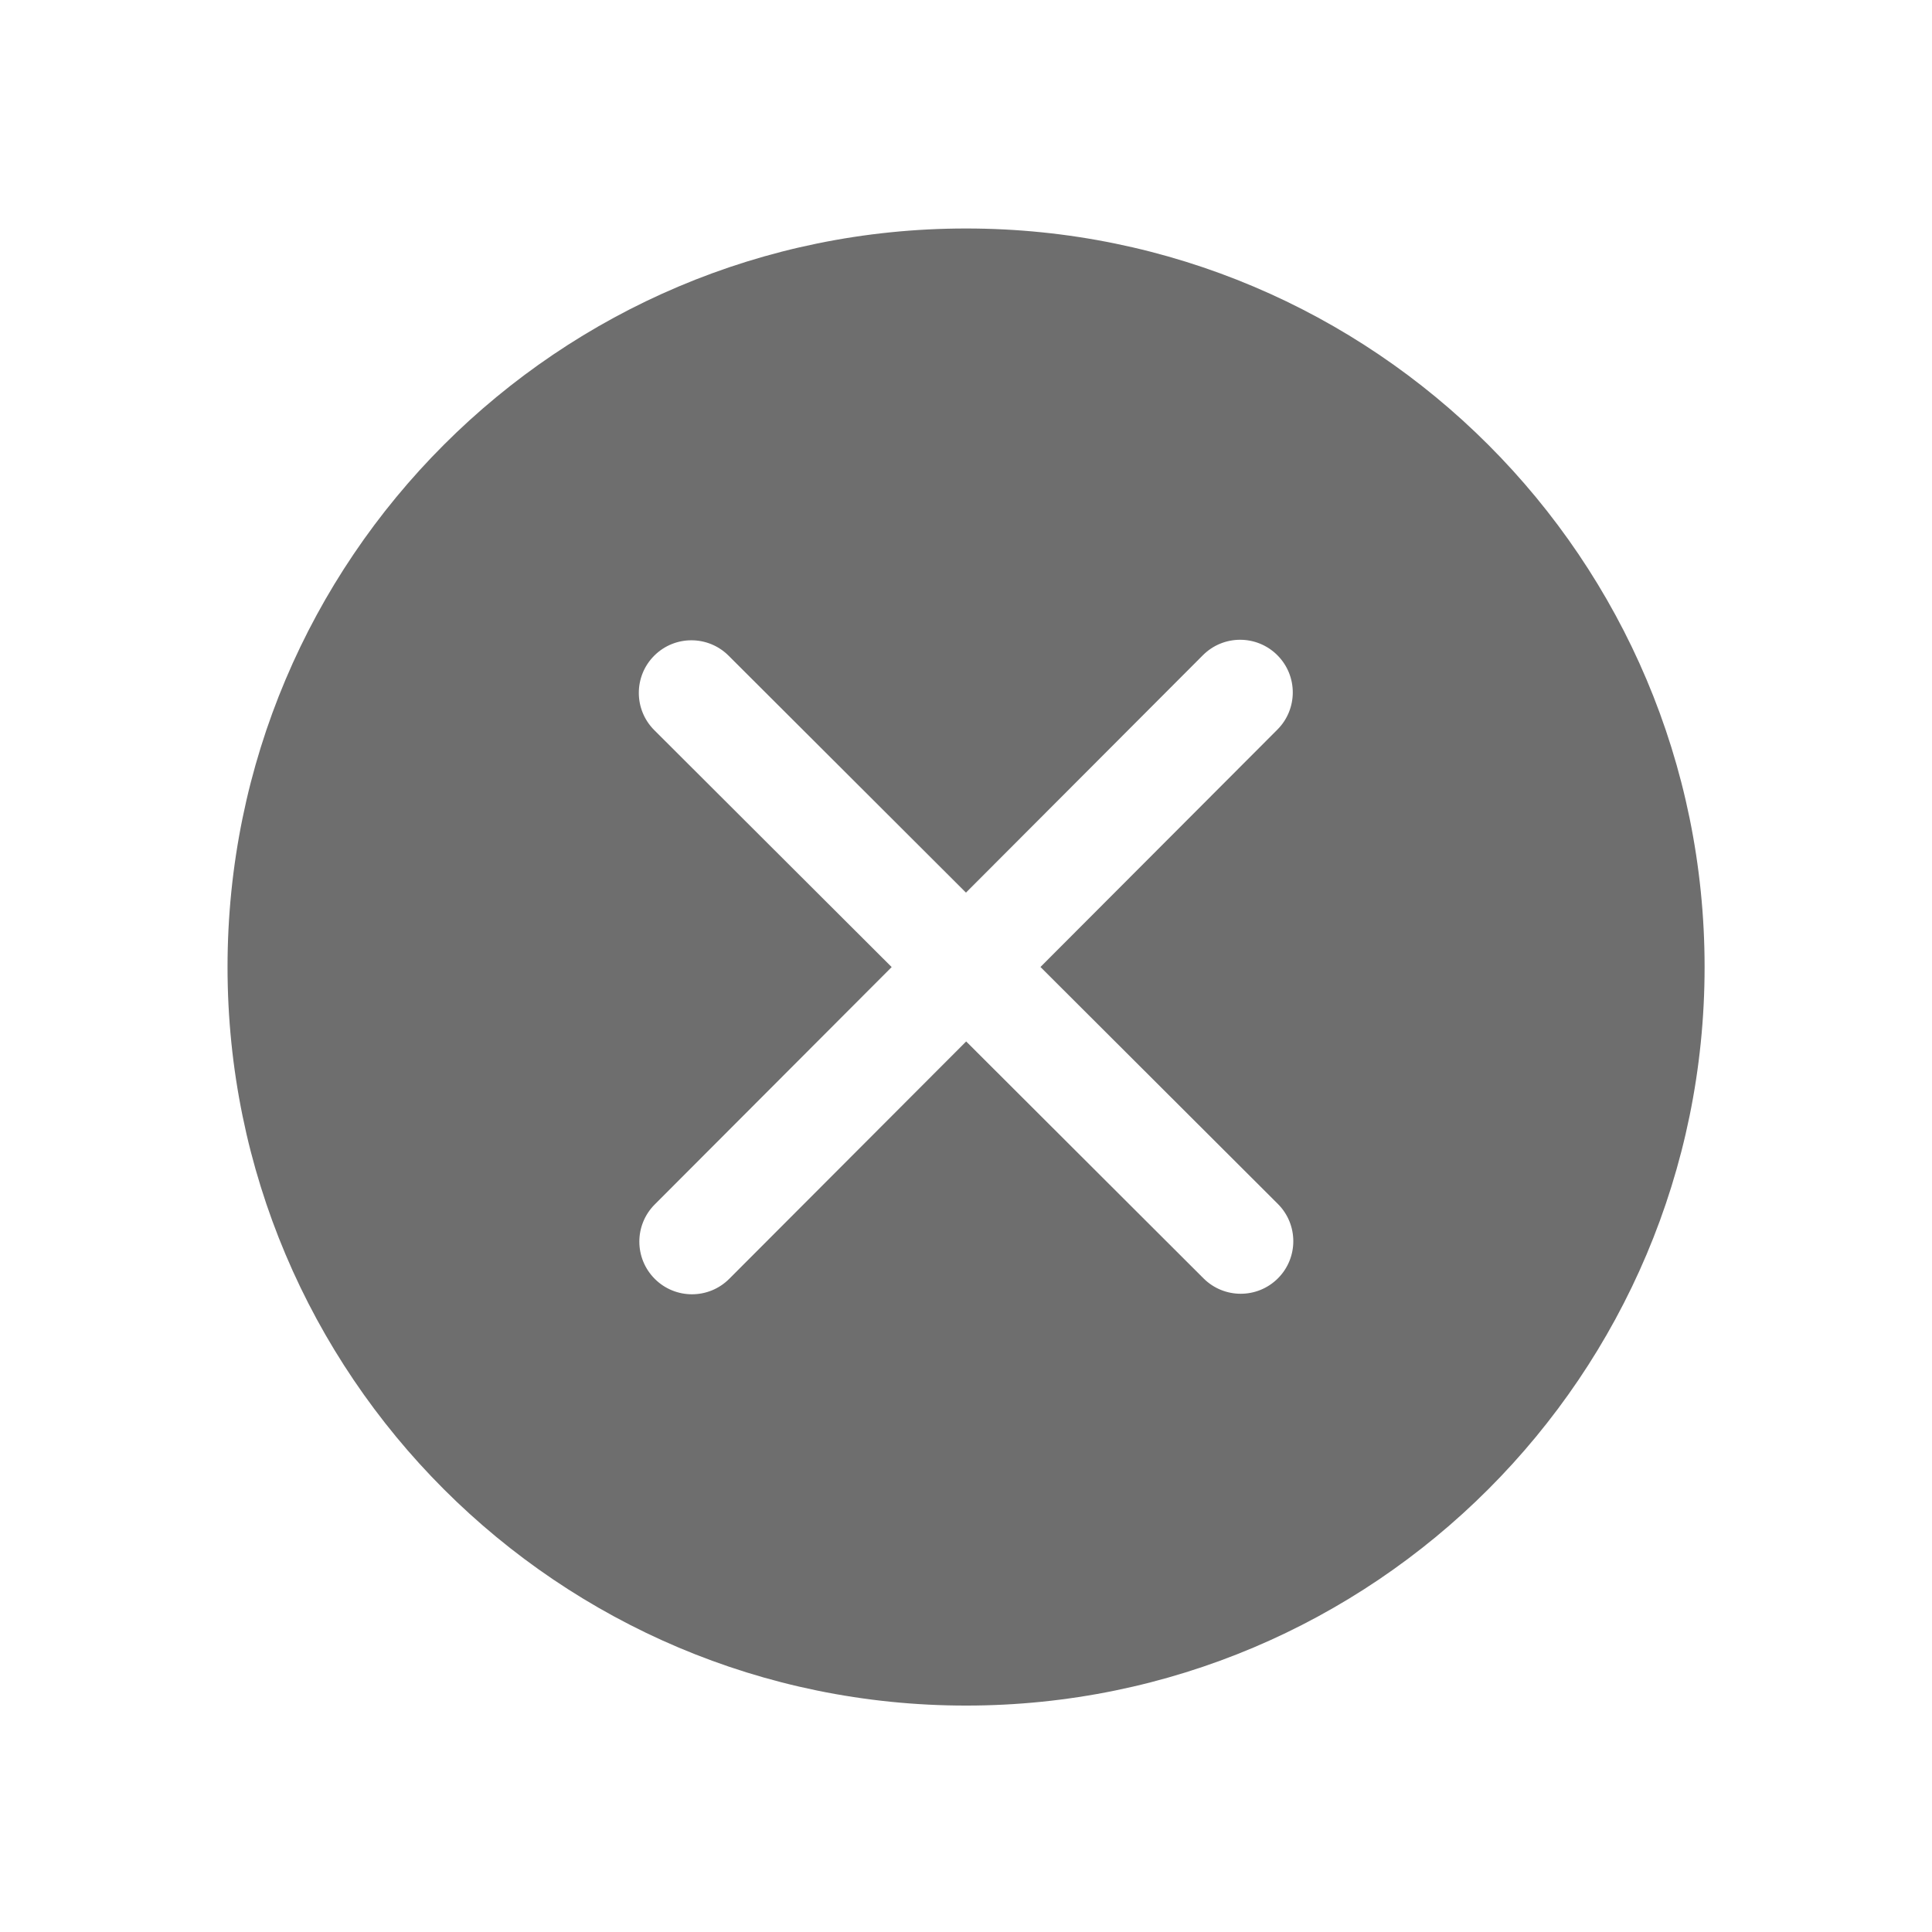 <?xml version="1.0" standalone="no"?><!DOCTYPE svg PUBLIC "-//W3C//DTD SVG 1.1//EN"
        "http://www.w3.org/Graphics/SVG/1.1/DTD/svg11.dtd">
<svg class="icon" width="16" height="16" viewBox="0 0 1024 1024" version="1.1"
     xmlns="http://www.w3.org/2000/svg">
    <path fill="#6E6E6E"
          d="M512.04 121.103c-216.188 0-391.442 175.254-391.442 391.445 0 216.187 175.254 391.443 391.442 391.443 216.175 0 391.43-175.256 391.43-391.443C903.47 296.359 728.215 121.103 512.04 121.103L512.04 121.103zM677.342 677.535c-0.006 0.007-0.012 0.013-0.019 0.019-10.882 10.882-28.525 10.893-39.421 0.017L512.091 551.988 386.506 677.811c-0.007 0.006-0.013 0.014-0.019 0.018-10.883 10.883-28.525 10.894-39.42 0.019-10.915-10.895-10.933-28.552-0.052-39.454l125.586-125.824-125.826-125.588c-10.9-10.882-10.919-28.539-0.038-39.44 0.007-0.006 0.013-0.013 0.019-0.019 10.868-10.868 28.511-10.878 39.406-0.003l125.824 125.586 125.574-125.827c0.007-0.006 0.013-0.013 0.018-0.018 10.883-10.883 28.526-10.893 39.435-0.005 10.902 10.881 10.917 28.539 0.038 39.44l-125.587 125.826 125.826 125.586C688.191 648.991 688.208 666.65 677.342 677.535L677.342 677.535z"/>
</svg>